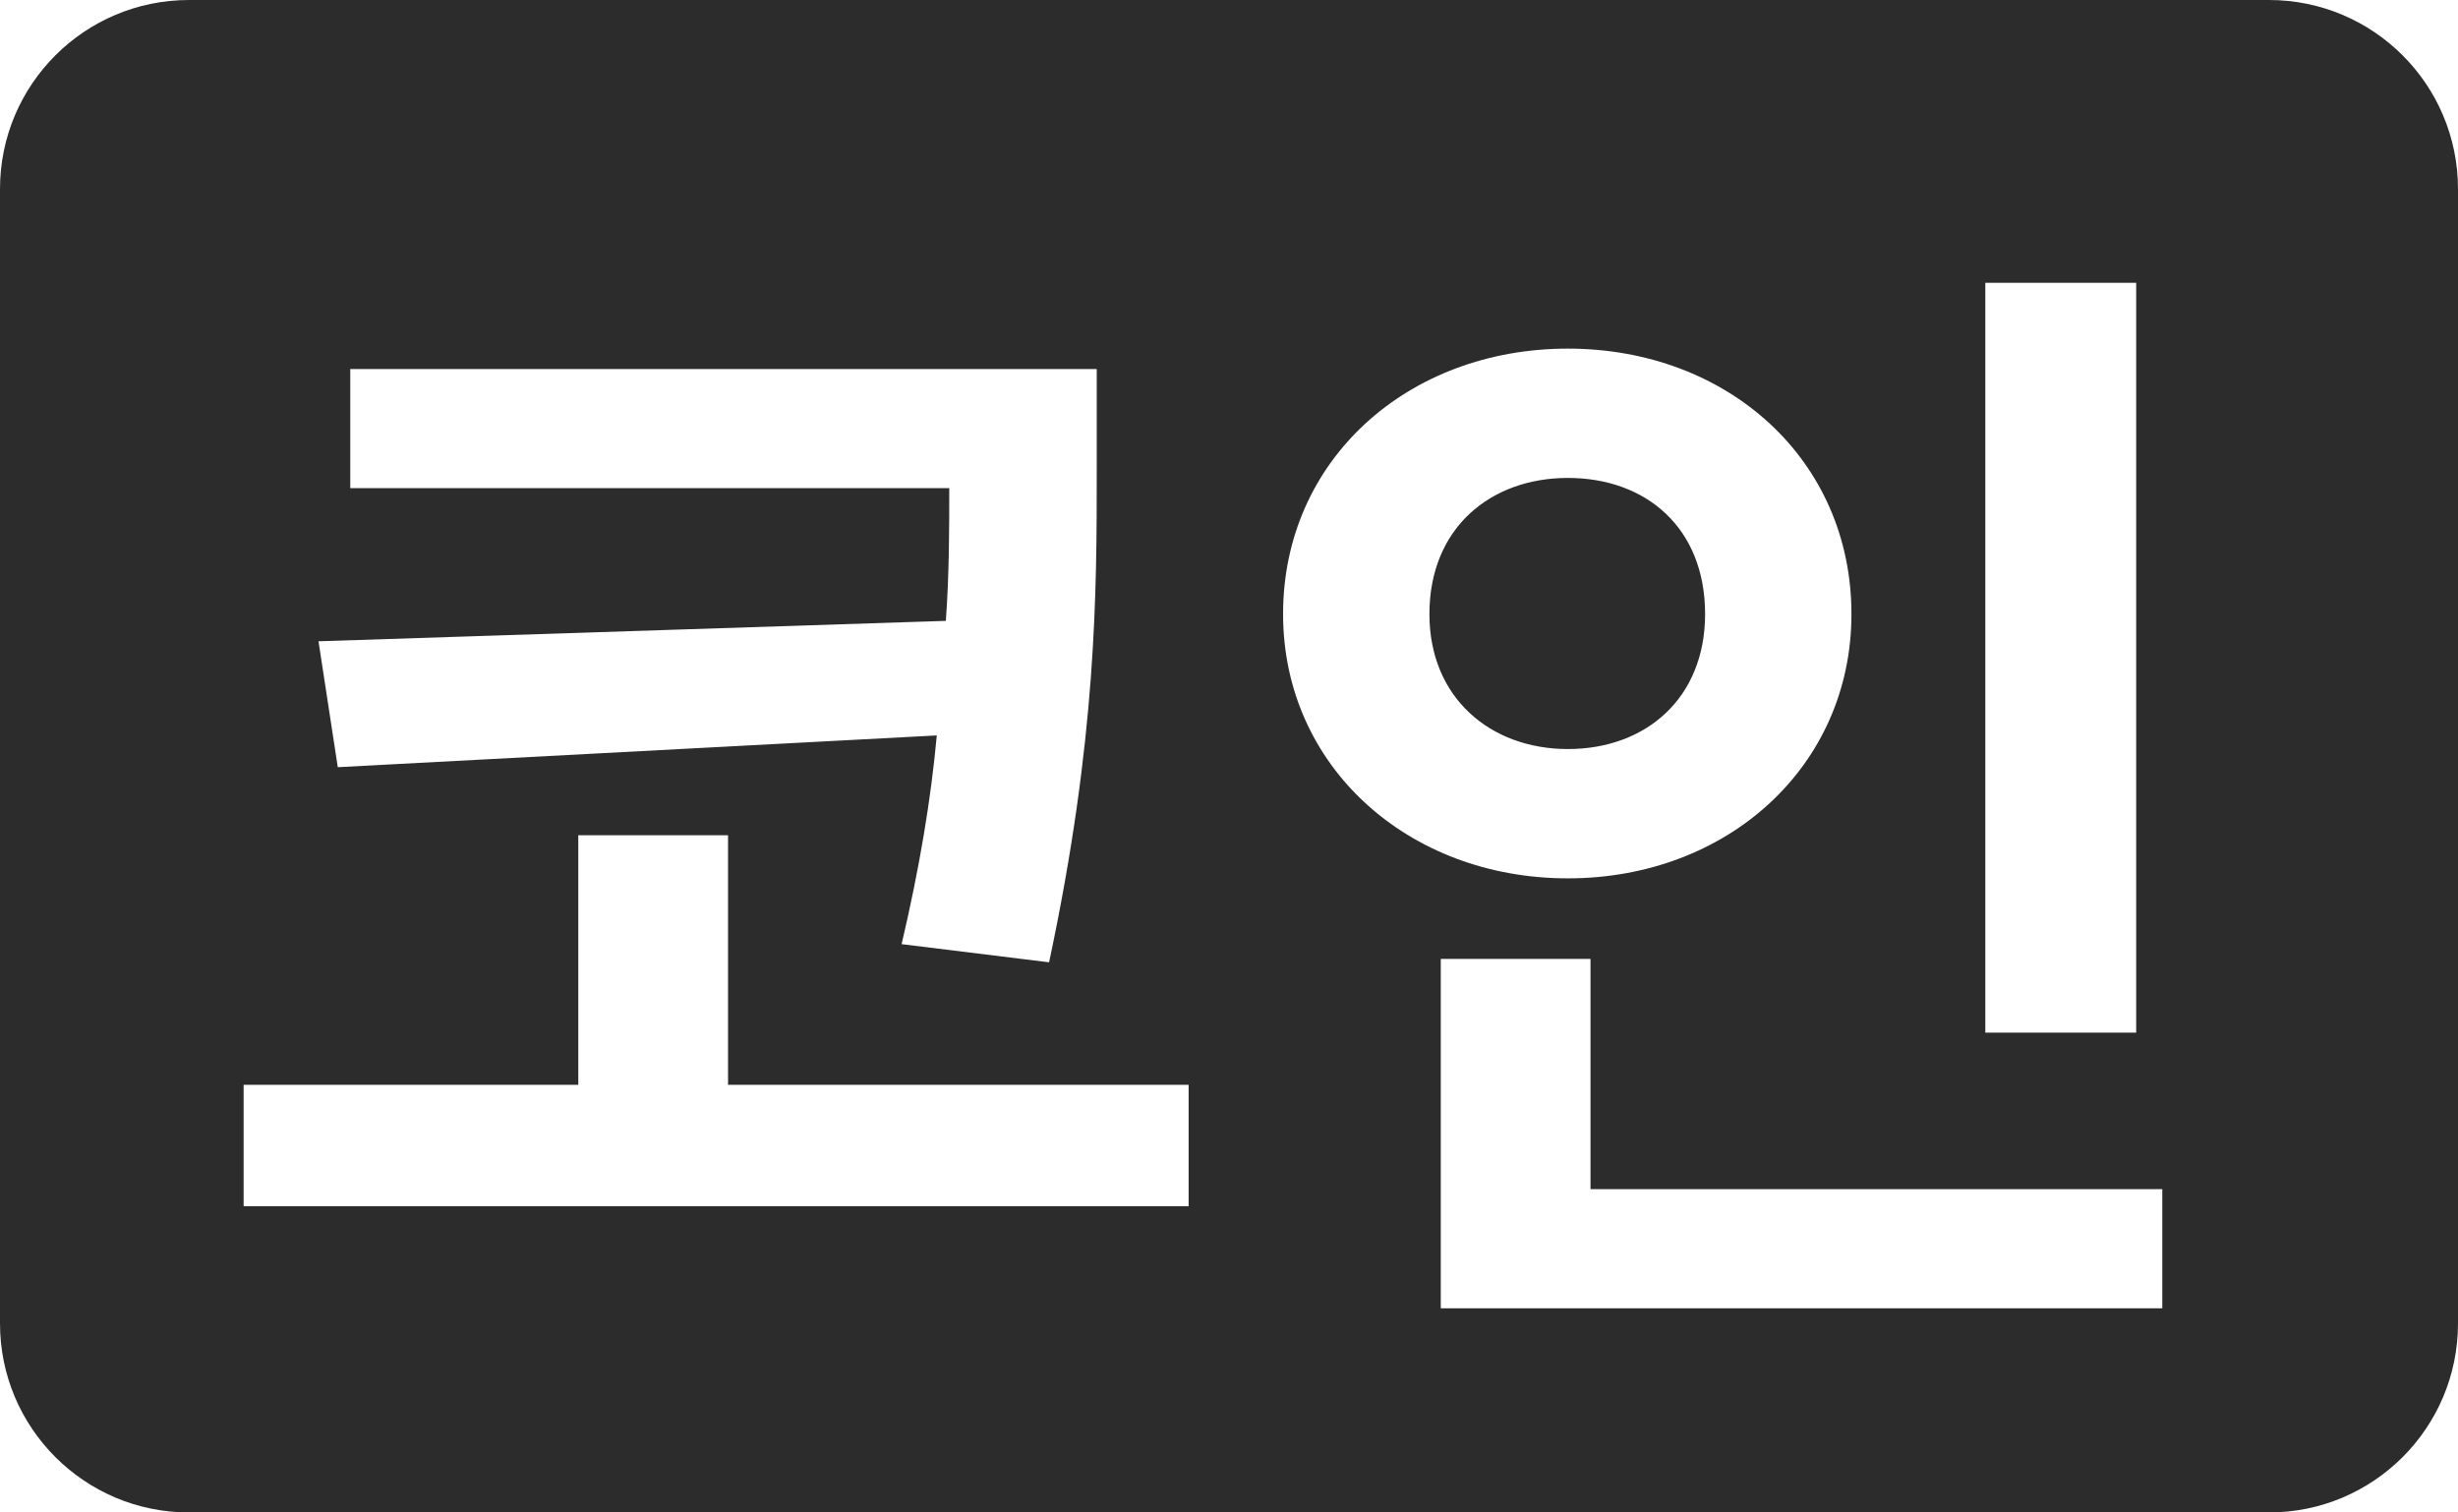 <svg width="26" height="16" viewBox="0 0 26 16" fill="none" xmlns="http://www.w3.org/2000/svg">
<path fill-rule="evenodd" clip-rule="evenodd" d="M2 0C0.895 0 0 0.895 0 2V14C0 15.105 0.895 16 2 16H24C25.105 16 26 15.105 26 14V2C26 0.895 25.105 0 24 0H2ZM3.573 8.116L3.369 6.784L10.005 6.568C10.041 6.064 10.041 5.596 10.041 5.164H3.705V3.904H11.601V4.876C11.601 4.905 11.601 4.935 11.601 4.965C11.601 6.277 11.601 7.81 11.097 10.18L9.537 9.988C9.729 9.172 9.849 8.44 9.909 7.78L3.573 8.116ZM7.701 8.836V11.476H12.573V12.76H2.577V11.476H6.117V8.836H7.701ZM21 2.992H22.596V10.924H21V2.992ZM16.584 5.056C15.768 5.056 15.12 5.584 15.12 6.496C15.12 7.384 15.768 7.924 16.584 7.924C17.412 7.924 18.036 7.384 18.036 6.496C18.036 5.584 17.412 5.056 16.584 5.056ZM16.584 3.688C18.276 3.688 19.584 4.864 19.584 6.496C19.584 8.104 18.276 9.292 16.584 9.292C14.892 9.292 13.572 8.104 13.572 6.496C13.572 4.864 14.892 3.688 16.584 3.688ZM16.824 10.144V12.58H22.872V13.84H15.24V10.144H16.824Z" fill="#2C2C2C"/>
</svg>
